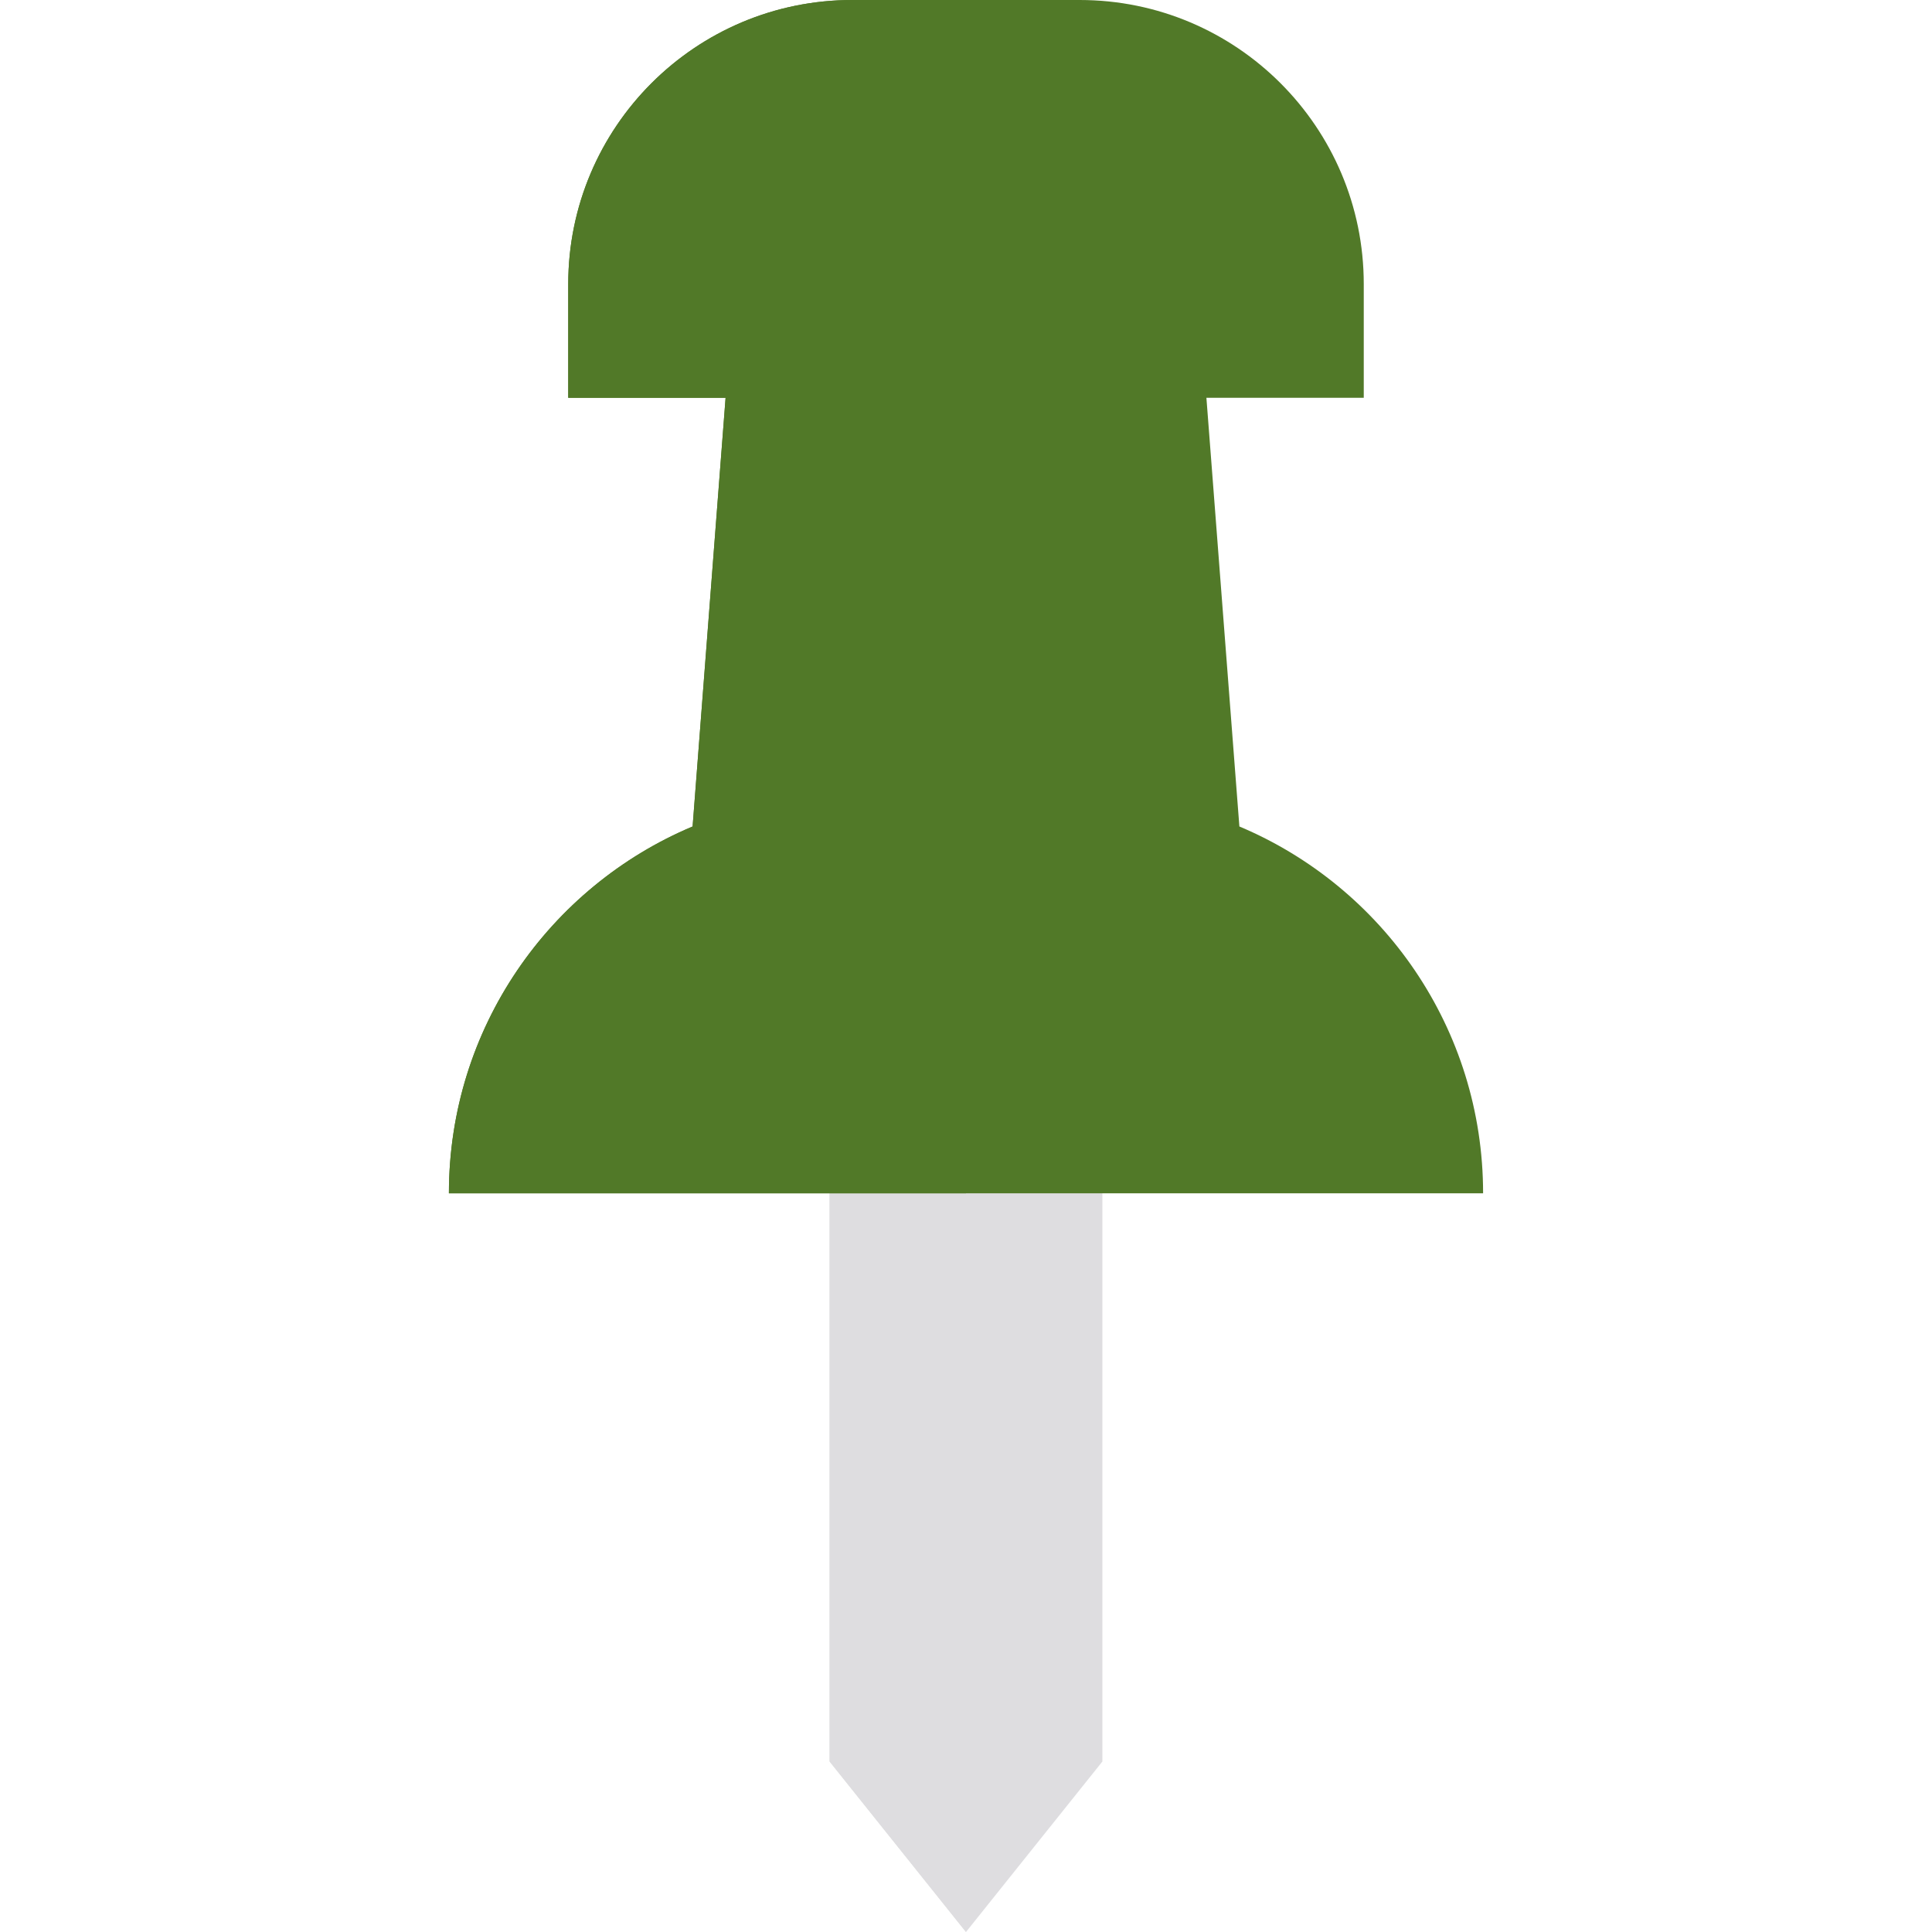 <!DOCTYPE svg PUBLIC "-//W3C//DTD SVG 1.1//EN" "http://www.w3.org/Graphics/SVG/1.1/DTD/svg11.dtd">
<!-- Uploaded to: SVG Repo, www.svgrepo.com, Transformed by: SVG Repo Mixer Tools -->
<svg height="256px" width="256px" version="1.1" id="Layer_1" xmlns="http://www.w3.org/2000/svg" xmlns:xlink="http://www.w3.org/1999/xlink" viewBox="0 0 512 512" xml:space="preserve" fill="#000000">
<g id="SVGRepo_bgCarrier" stroke-width="0"/>
<g id="SVGRepo_tracerCarrier" stroke-linecap="round" stroke-linejoin="round"/>
<g id="SVGRepo_iconCarrier"> <polygon style="fill:#DEDDE0;" points="292.141,466.824 256,512 219.859,466.824 219.859,240.941 292.141,240.941 "/> <polygon style="fill:#DEDDE0;" points="256,512 219.859,466.824 219.859,240.941 256,240.941 "/> <path style="fill:#517928;" d="M328.449,219.026l-8.739-113.614h41.701V75.294C361.412,33.711,327.701,0,286.118,0h-60.235 c-41.583,0-75.294,33.711-75.294,75.294v30.118h41.701l-8.74,113.614c-37.941,15.953-64.584,53.468-64.584,97.209h274.071 C393.035,272.492,366.393,234.979,328.449,219.026z"/> <path style="fill:#517928;" d="M225.882,0c-41.583,0-75.294,33.711-75.294,75.294v30.118h41.701l-8.74,113.614 c-37.941,15.953-64.584,53.468-64.584,97.209H256V0H225.882z"/> </g>
</svg>